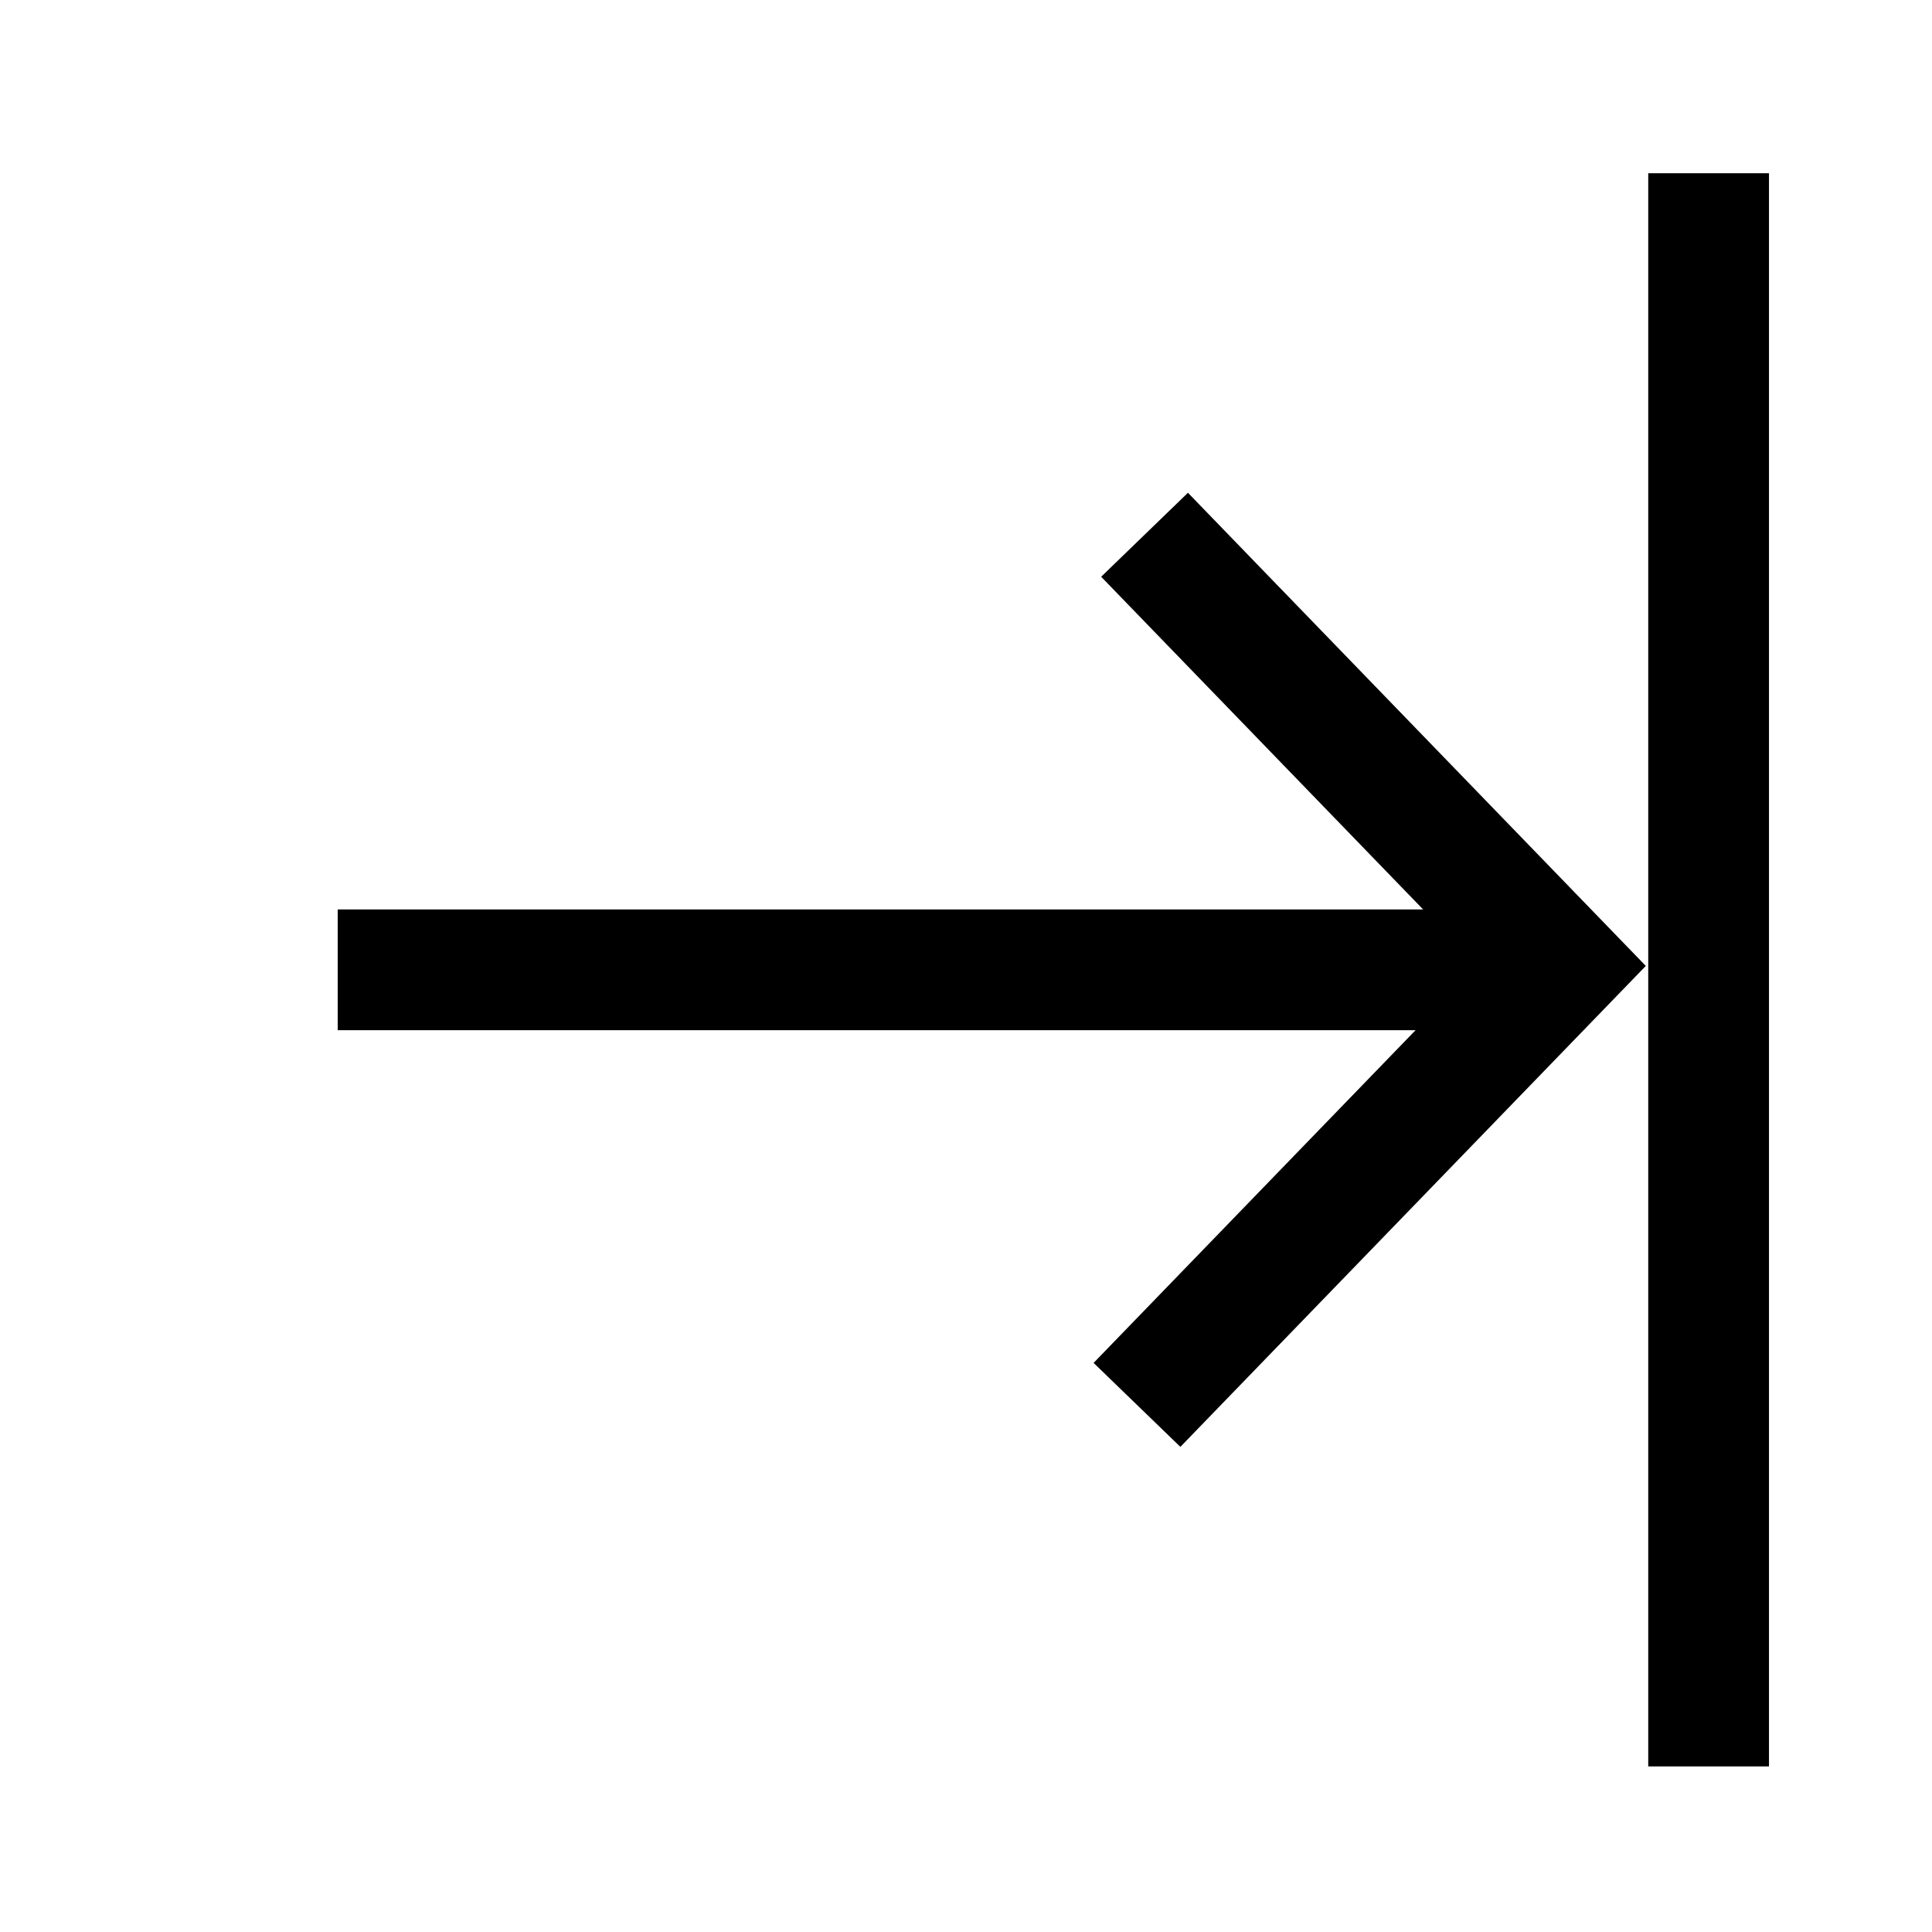 <svg xmlns="http://www.w3.org/2000/svg" height="48" width="48" version="1.1">
 <g transform="matrix(0,2.659,-2.2,0,27.273,2.827)">
  <rect fill-opacity="0" height="16" width="16" y="0" x="0"/>
 </g>
 <path d="m8.39 24.095h28.873" stroke="#000" stroke-width="3" fill="none"/>
 <path d="m28.436 13.286 10.366 10.712-10.554 10.906" stroke="#000" stroke-width="3" fill="none"/>
 <path d="m42.45 4.304v39.582" stroke="#000" stroke-width="3" fill="none"/>
</svg>
